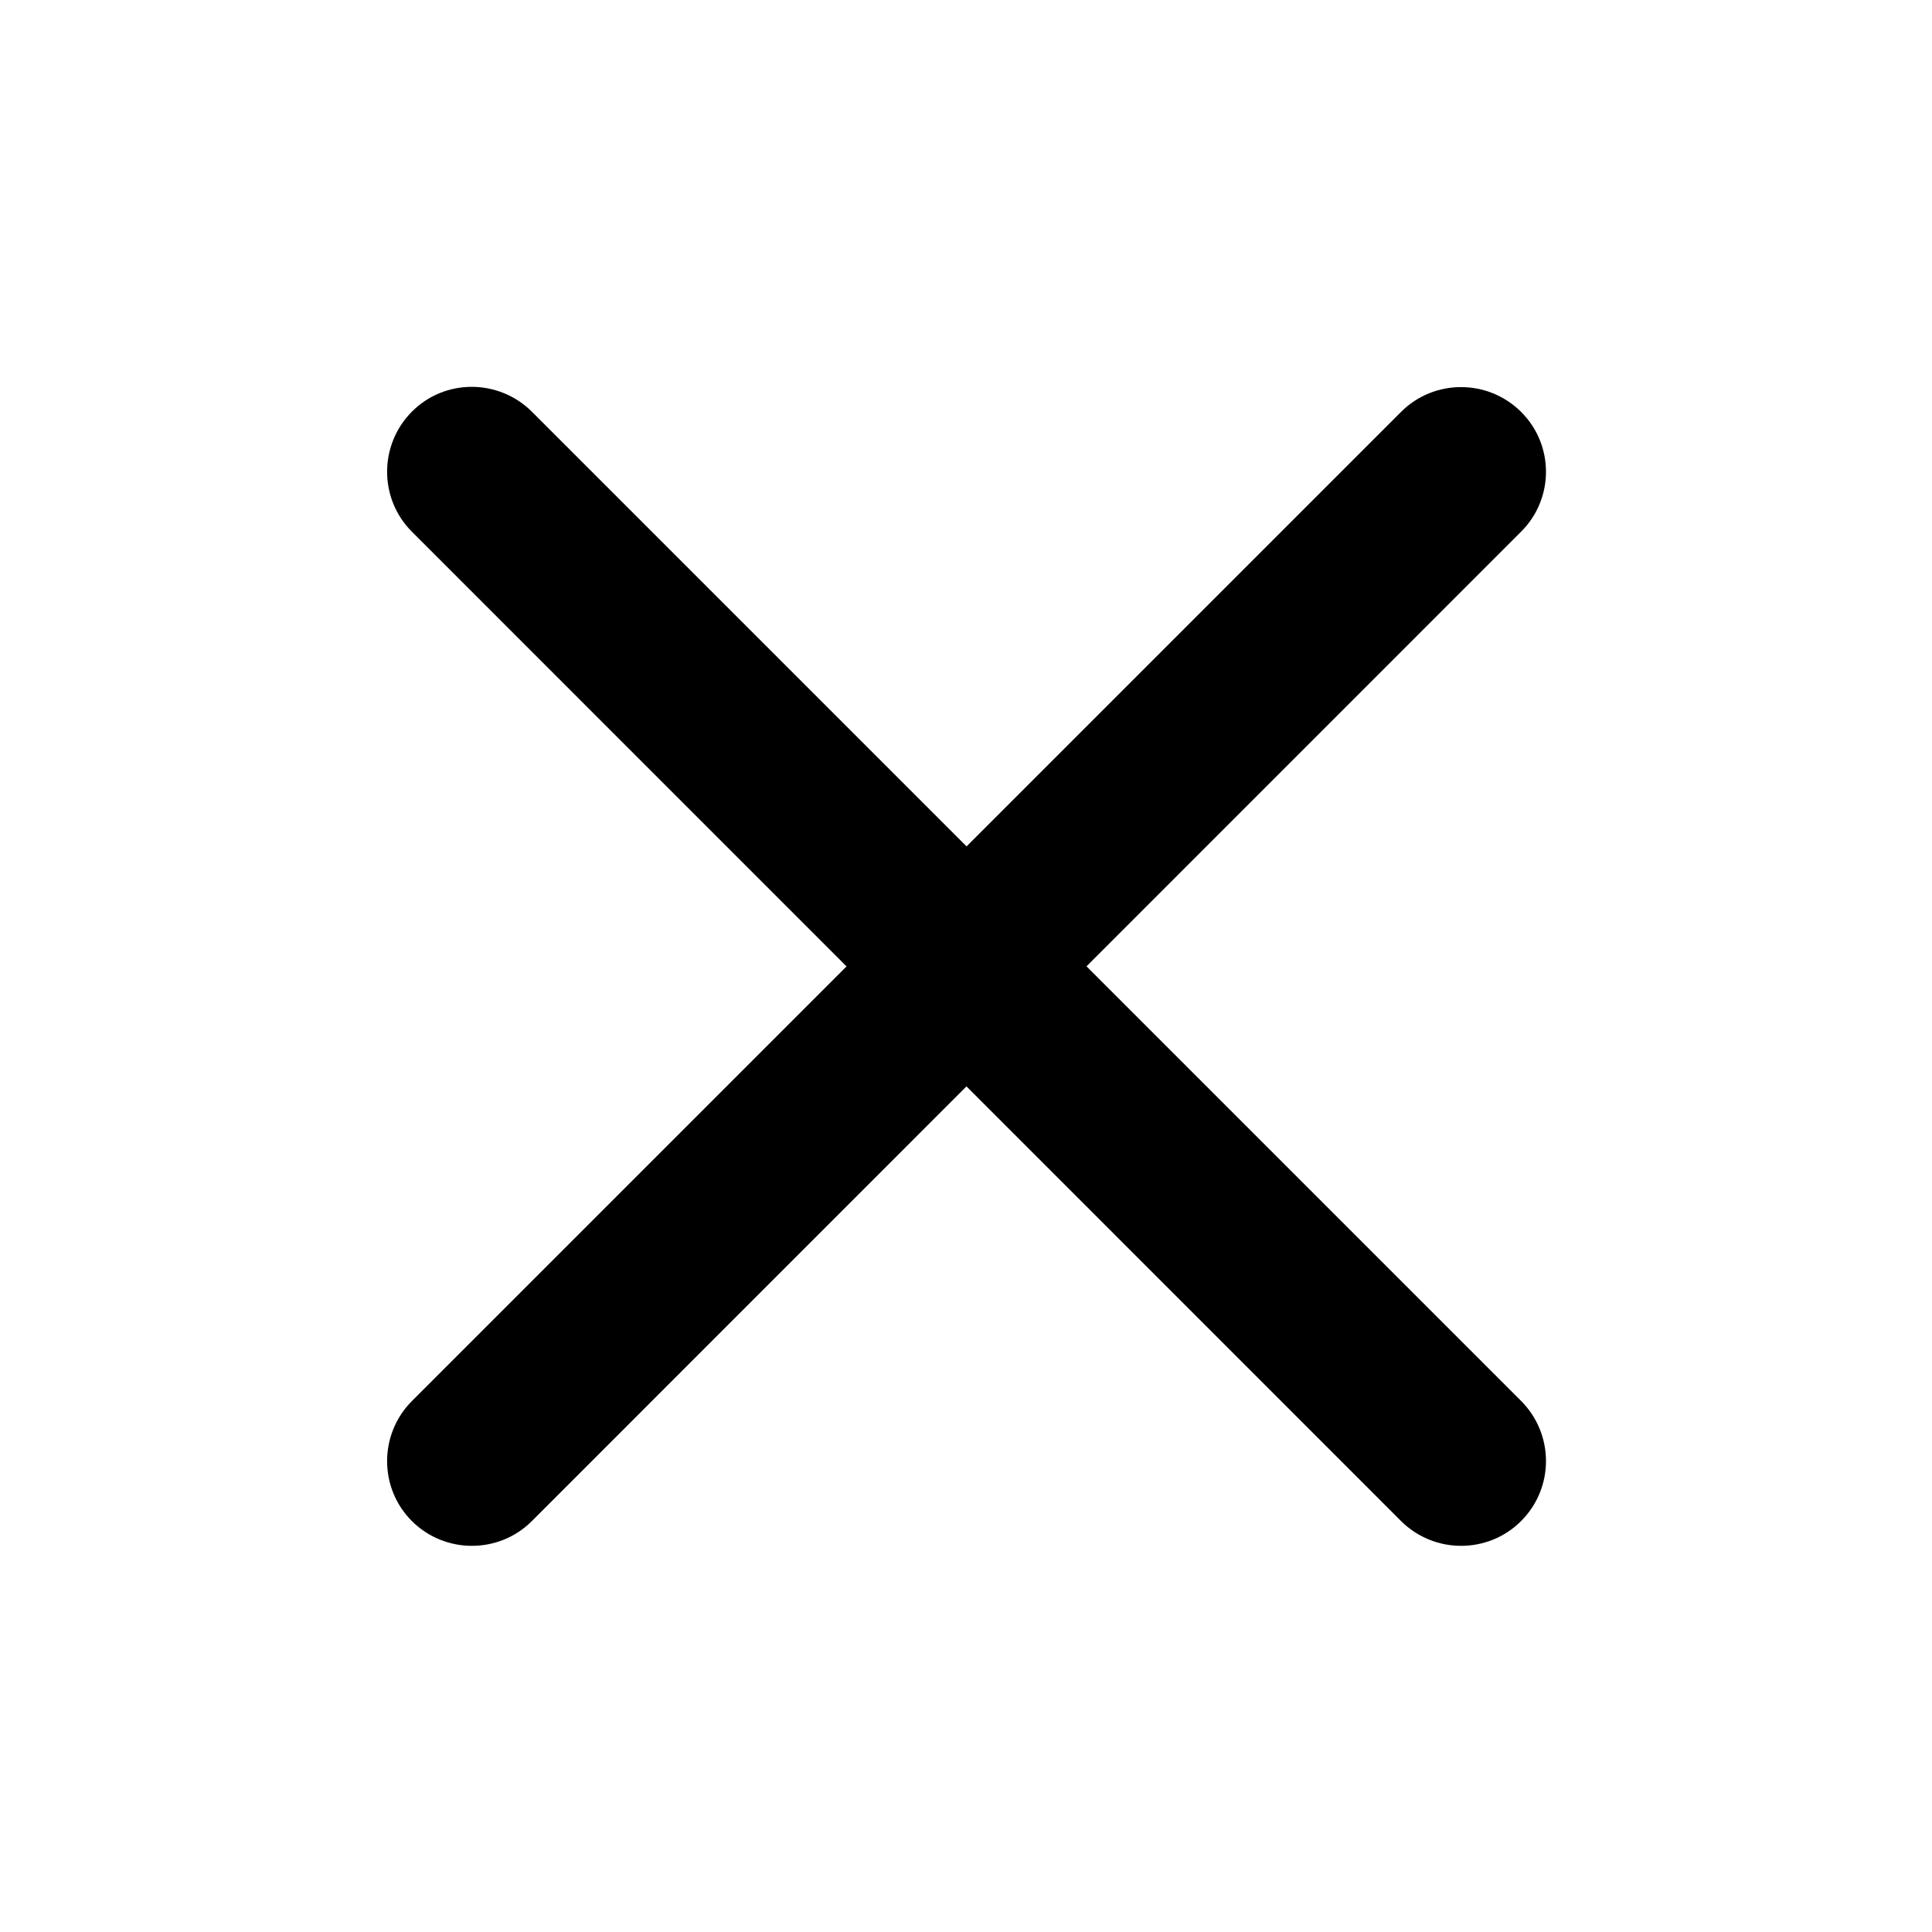 <?xml version="1.0" standalone="no"?><!DOCTYPE svg PUBLIC "-//W3C//DTD SVG 1.1//EN" "http://www.w3.org/Graphics/SVG/1.1/DTD/svg11.dtd">
<svg
	t="1736594824258"
	class="icon"
	viewBox="0 0 1024 1024"
	version="1.1"
	xmlns="http://www.w3.org/2000/svg"
	p-id="4443"
	xmlns:xlink="http://www.w3.org/1999/xlink"
	width="256"
	height="256"
>
	<path
		d="M806.2 281.8L281.9 806.2c-17.5 17.5-46 17.5-63.6 0-17.5-17.5-17.5-46 0-63.6l524.3-524.3c17.5-17.5 46-17.5 63.6 0s17.6 46 0 63.5z"
		p-id="4444"
	></path>
	<path
		d="M806.2 806.2c-17.5 17.5-46 17.5-63.6 0L218.3 281.8c-17.5-17.5-17.5-46 0-63.6s46-17.5 63.6 0l524.3 524.3c17.6 17.7 17.6 46.1 0 63.7z"
		p-id="4445"
	></path>
</svg>
